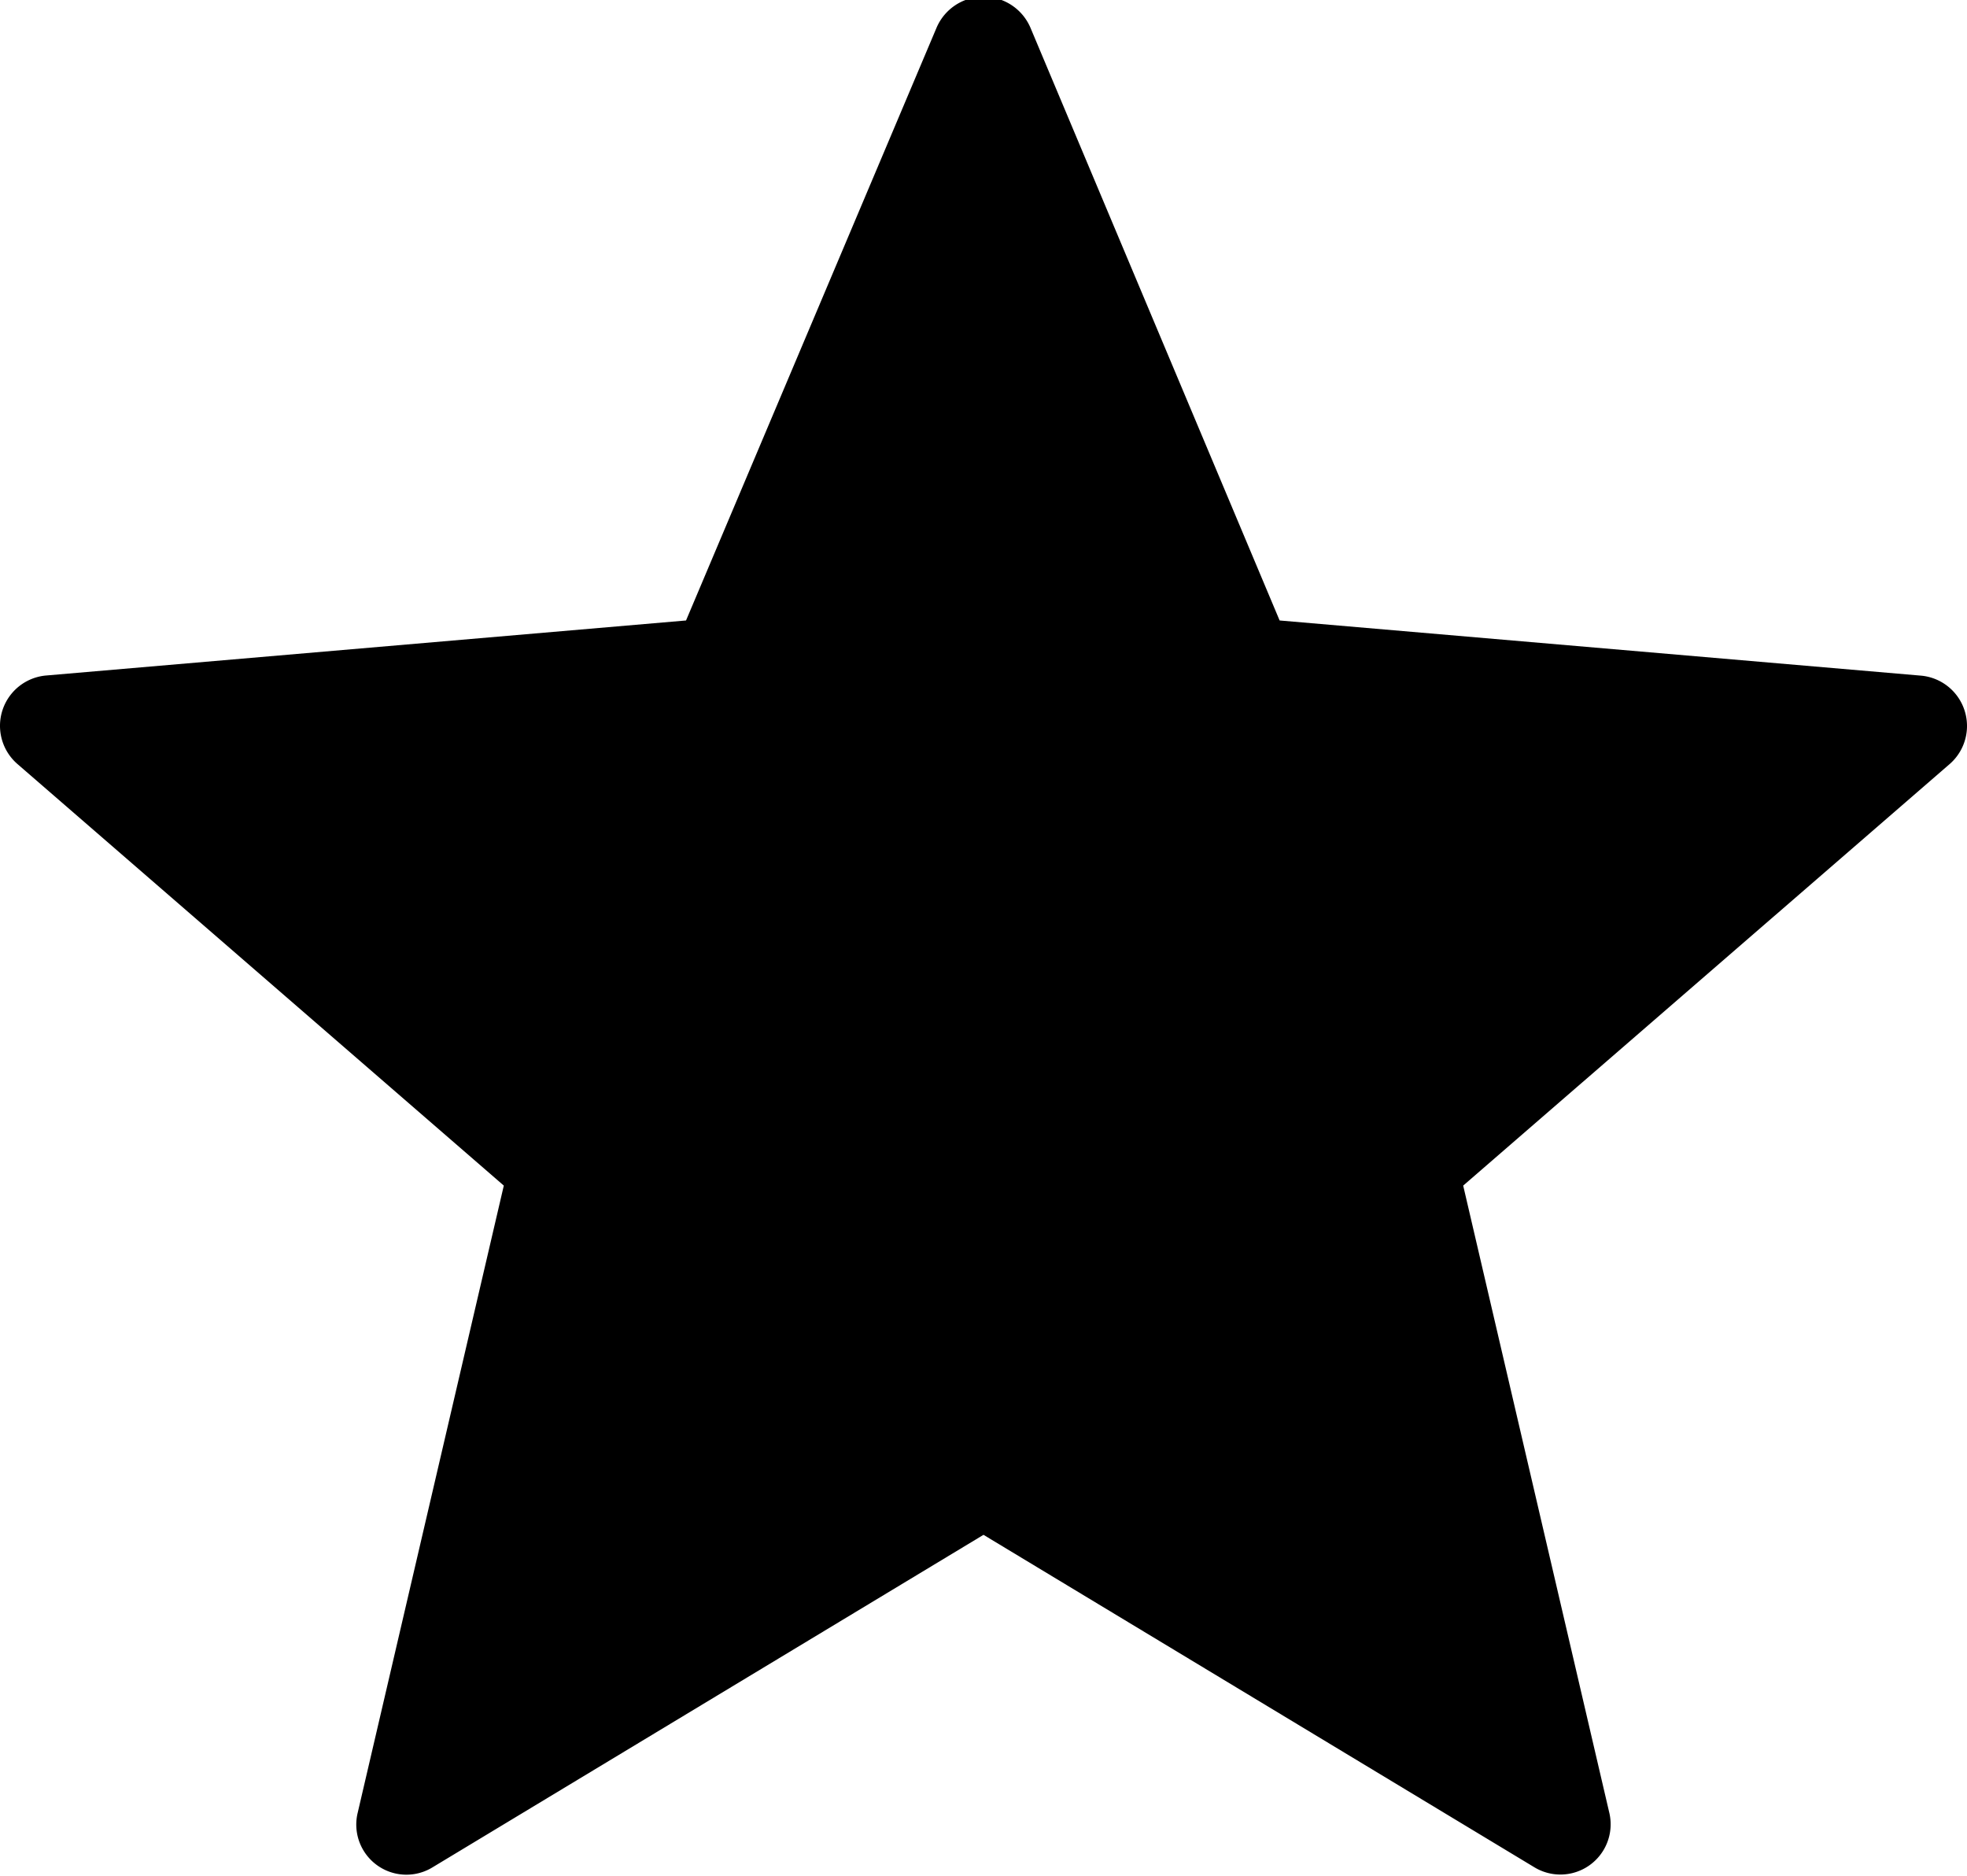 <svg xmlns="http://www.w3.org/2000/svg" width="14.68" height="14" viewBox="0 0 14.68 14">
  <defs>
    <style>
      .cls-1 {
        fill-rule: evenodd;
      }
    </style>
  </defs>
  <path id="Forma_1" data-name="Forma 1" class="cls-1" d="M1798.35,28.394l1.86,4.424L1805,33.23a0.377,0.377,0,0,1,.21.66l-3.63,3.145,1.09,4.678a0.375,0.375,0,0,1-.56.408l-4.11-2.48-4.11,2.48a0.374,0.374,0,0,1-.56-0.408l1.09-4.678-3.63-3.146a0.377,0.377,0,0,1,.21-0.66l4.78-.411,1.87-4.424A0.381,0.381,0,0,1,1798.35,28.394Z" transform="translate(-1790.66 -28.188)"/>
</svg>
